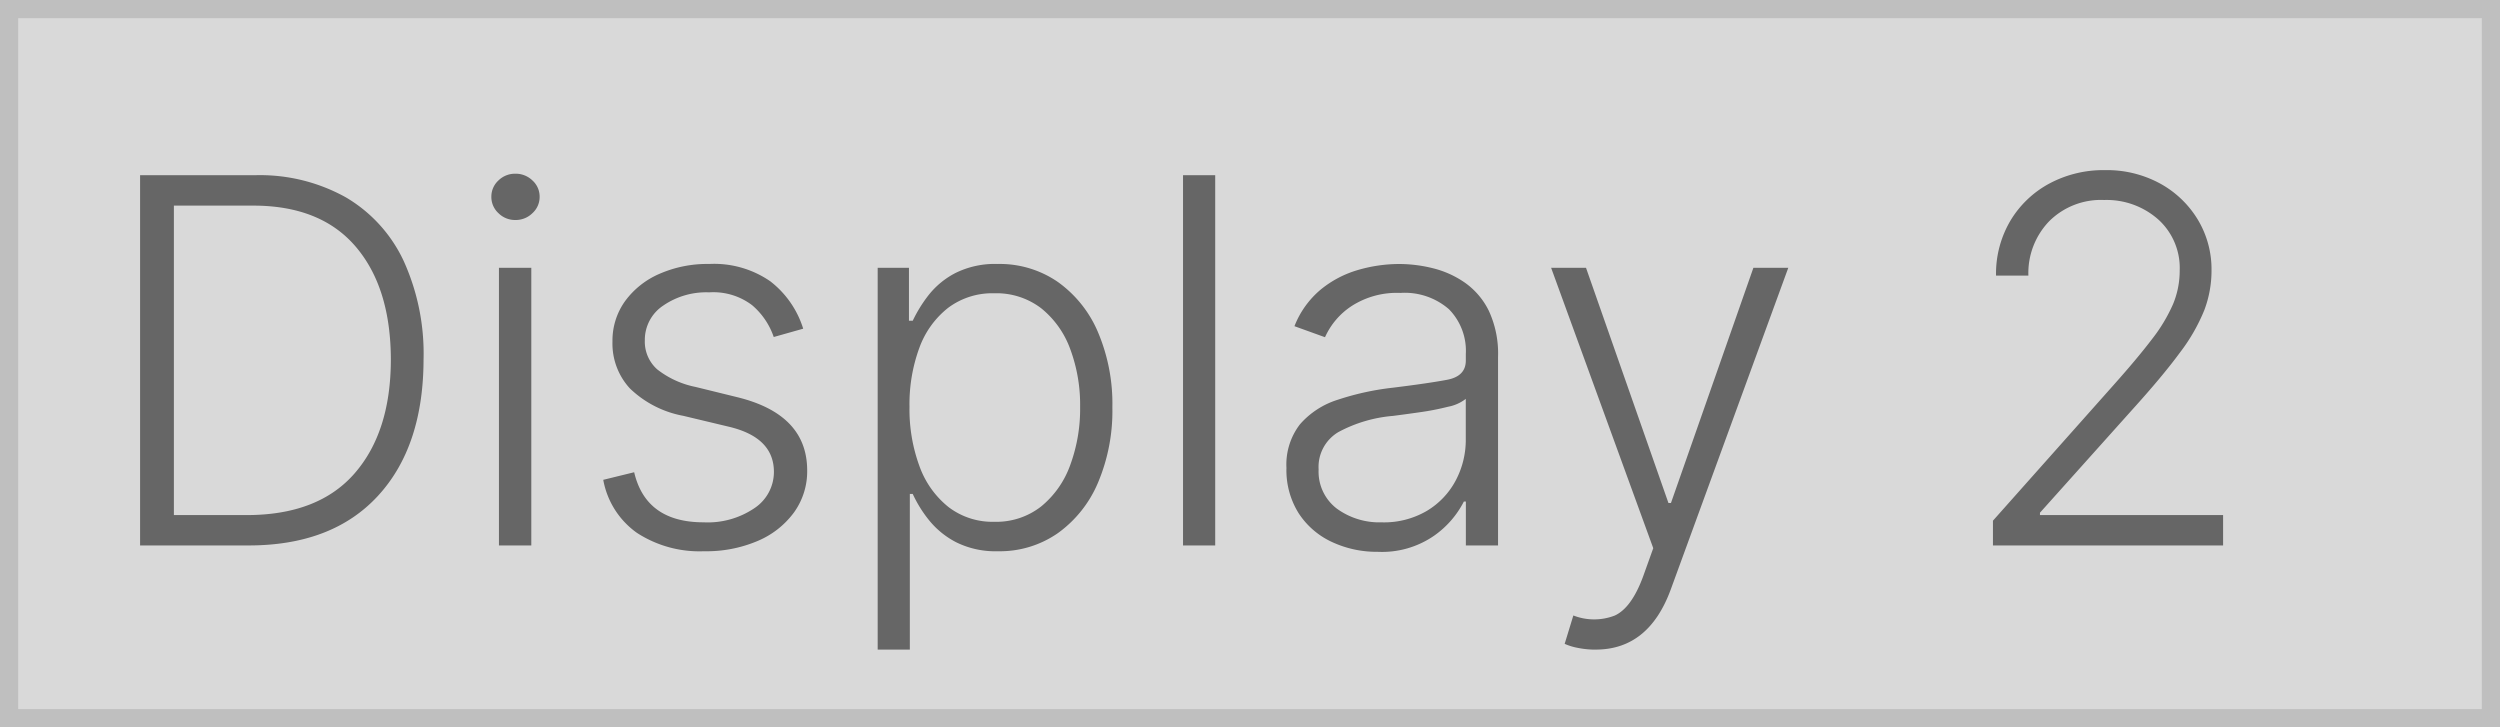 <svg xmlns="http://www.w3.org/2000/svg" width="275" height="80" viewBox="0 0 275 80"><g fill="#d9d9d9" stroke="#bfbfbf" stroke-width="2"><rect width="275" height="80" stroke="none"/><rect x="1" y="1" width="273" height="78" fill="none"/></g><path d="M17.341,0H5.409V-40.727H18.057A19.417,19.417,0,0,1,28.03-38.3a15.918,15.918,0,0,1,6.354,6.96,24.643,24.643,0,0,1,2.207,10.878q-.02,9.605-5.041,15.034T17.341,0ZM9.128-3.341h7.994q7.875,0,11.872-4.574t4-12.548q-.02-7.915-3.878-12.419t-11.276-4.5H9.128ZM44.884,0V-30.545h3.56V0Zm1.81-35.8a2.582,2.582,0,0,1-1.869-.756,2.416,2.416,0,0,1-.776-1.79,2.406,2.406,0,0,1,.776-1.8,2.6,2.6,0,0,1,1.869-.746,2.634,2.634,0,0,1,1.879.746,2.392,2.392,0,0,1,.786,1.8,2.4,2.4,0,0,1-.786,1.79A2.616,2.616,0,0,1,46.693-35.8ZM78.352-23.844l-3.241.915a7.966,7.966,0,0,0-2.366-3.49,7.045,7.045,0,0,0-4.733-1.422,8.345,8.345,0,0,0-5.081,1.472,4.52,4.52,0,0,0-2,3.8,4.08,4.08,0,0,0,1.362,3.2A10,10,0,0,0,66.5-17.44l4.614,1.134q7.676,1.889,7.676,8.054a7.715,7.715,0,0,1-1.432,4.594A9.553,9.553,0,0,1,73.371-.507,14.361,14.361,0,0,1,67.455.636a12.624,12.624,0,0,1-7.388-2.018,9.126,9.126,0,0,1-3.709-5.837l3.4-.835q1.293,5.509,7.636,5.509a9.158,9.158,0,0,0,5.628-1.581,4.782,4.782,0,0,0,2.108-3.967q0-3.8-4.972-4.972l-4.991-1.193a11.444,11.444,0,0,1-5.886-3.023,7.278,7.278,0,0,1-1.909-5.131,7.445,7.445,0,0,1,1.372-4.445,9.205,9.205,0,0,1,3.778-3.013,13.129,13.129,0,0,1,5.489-1.094,10.869,10.869,0,0,1,6.712,1.9A10.534,10.534,0,0,1,78.352-23.844Zm8.193,35.3v-42h3.44v5.827H90.4a15.179,15.179,0,0,1,1.74-2.814A9.029,9.029,0,0,1,95.1-29.969a9.753,9.753,0,0,1,4.653-.994,11.259,11.259,0,0,1,6.612,1.979,13.006,13.006,0,0,1,4.415,5.528,20.148,20.148,0,0,1,1.581,8.263A20.272,20.272,0,0,1,110.777-6.9a13.067,13.067,0,0,1-4.415,5.548A11.153,11.153,0,0,1,99.79.636a9.719,9.719,0,0,1-4.624-.994,9.324,9.324,0,0,1-3-2.456A13.659,13.659,0,0,1,90.4-5.668h-.318V11.455Zm3.5-26.707a18.1,18.1,0,0,0,1.1,6.543,10.123,10.123,0,0,0,3.192,4.484,7.959,7.959,0,0,0,5.031,1.621,8,8,0,0,0,5.151-1.68,10.4,10.4,0,0,0,3.2-4.544,17.886,17.886,0,0,0,1.094-6.423,17.59,17.59,0,0,0-1.084-6.344,10.253,10.253,0,0,0-3.182-4.484,8.087,8.087,0,0,0-5.18-1.661,8.088,8.088,0,0,0-5.071,1.6,9.877,9.877,0,0,0-3.172,4.415A17.929,17.929,0,0,0,90.045-15.253Zm33.628-25.474V0h-3.54V-40.727ZM141.551.7A11.644,11.644,0,0,1,136.5-.388a8.74,8.74,0,0,1-3.639-3.142,8.908,8.908,0,0,1-1.352-5,7.24,7.24,0,0,1,1.491-4.8,9.142,9.142,0,0,1,4.146-2.695,29.784,29.784,0,0,1,6.1-1.332q3.858-.477,5.926-.865t2.068-2.118v-.716a6.524,6.524,0,0,0-1.859-4.932,7.4,7.4,0,0,0-5.339-1.79,9.194,9.194,0,0,0-5.379,1.452,8.021,8.021,0,0,0-2.913,3.42l-3.361-1.213a9.993,9.993,0,0,1,2.864-4.007,11.509,11.509,0,0,1,4.1-2.168,16.214,16.214,0,0,1,4.594-.666,15.455,15.455,0,0,1,3.639.457,10.629,10.629,0,0,1,3.53,1.581,8.183,8.183,0,0,1,2.655,3.112,11.135,11.135,0,0,1,1.014,5.071V0h-3.54V-4.832h-.219a10.326,10.326,0,0,1-3.3,3.778A10.057,10.057,0,0,1,141.551.7Zm.477-3.241a9.318,9.318,0,0,0,4.892-1.243,8.559,8.559,0,0,0,3.192-3.331,9.539,9.539,0,0,0,1.124-4.594v-4.415a4.555,4.555,0,0,1-1.949.865,28.808,28.808,0,0,1-3.112.607q-1.68.239-2.933.4a15.335,15.335,0,0,0-6.036,1.79,4.452,4.452,0,0,0-2.158,4.1,5.11,5.11,0,0,0,1.989,4.3A7.94,7.94,0,0,0,142.028-2.545Zm23.506,14a9.772,9.772,0,0,1-1.959-.189,6.426,6.426,0,0,1-1.462-.447l.955-3.122a6.267,6.267,0,0,0,4.554.01q1.849-.845,3.122-4.305L171.858.3,160.622-30.545h3.838l9.068,25.872h.278l9.068-25.872h3.838L173.787,4.832Q171.361,11.455,165.534,11.455ZM209.224,0V-2.724l13.3-14.955q2.605-2.923,4.2-5.021a17.793,17.793,0,0,0,2.317-3.858,9.582,9.582,0,0,0,.726-3.689,7.188,7.188,0,0,0-2.376-5.628A8.569,8.569,0,0,0,221.455-38a8.051,8.051,0,0,0-6.055,2.347,8.215,8.215,0,0,0-2.277,5.966h-3.56a11.47,11.47,0,0,1,1.561-6,11.12,11.12,0,0,1,4.276-4.107,12.568,12.568,0,0,1,6.155-1.491,12.208,12.208,0,0,1,6.055,1.472,11.045,11.045,0,0,1,4.146,3.967,10.594,10.594,0,0,1,1.511,5.6,12.293,12.293,0,0,1-.786,4.345,20.071,20.071,0,0,1-2.695,4.693q-1.909,2.6-5.29,6.334L214.395-3.6v.259H234.54V0Z" transform="translate(10 60)" fill="#666"/></svg>